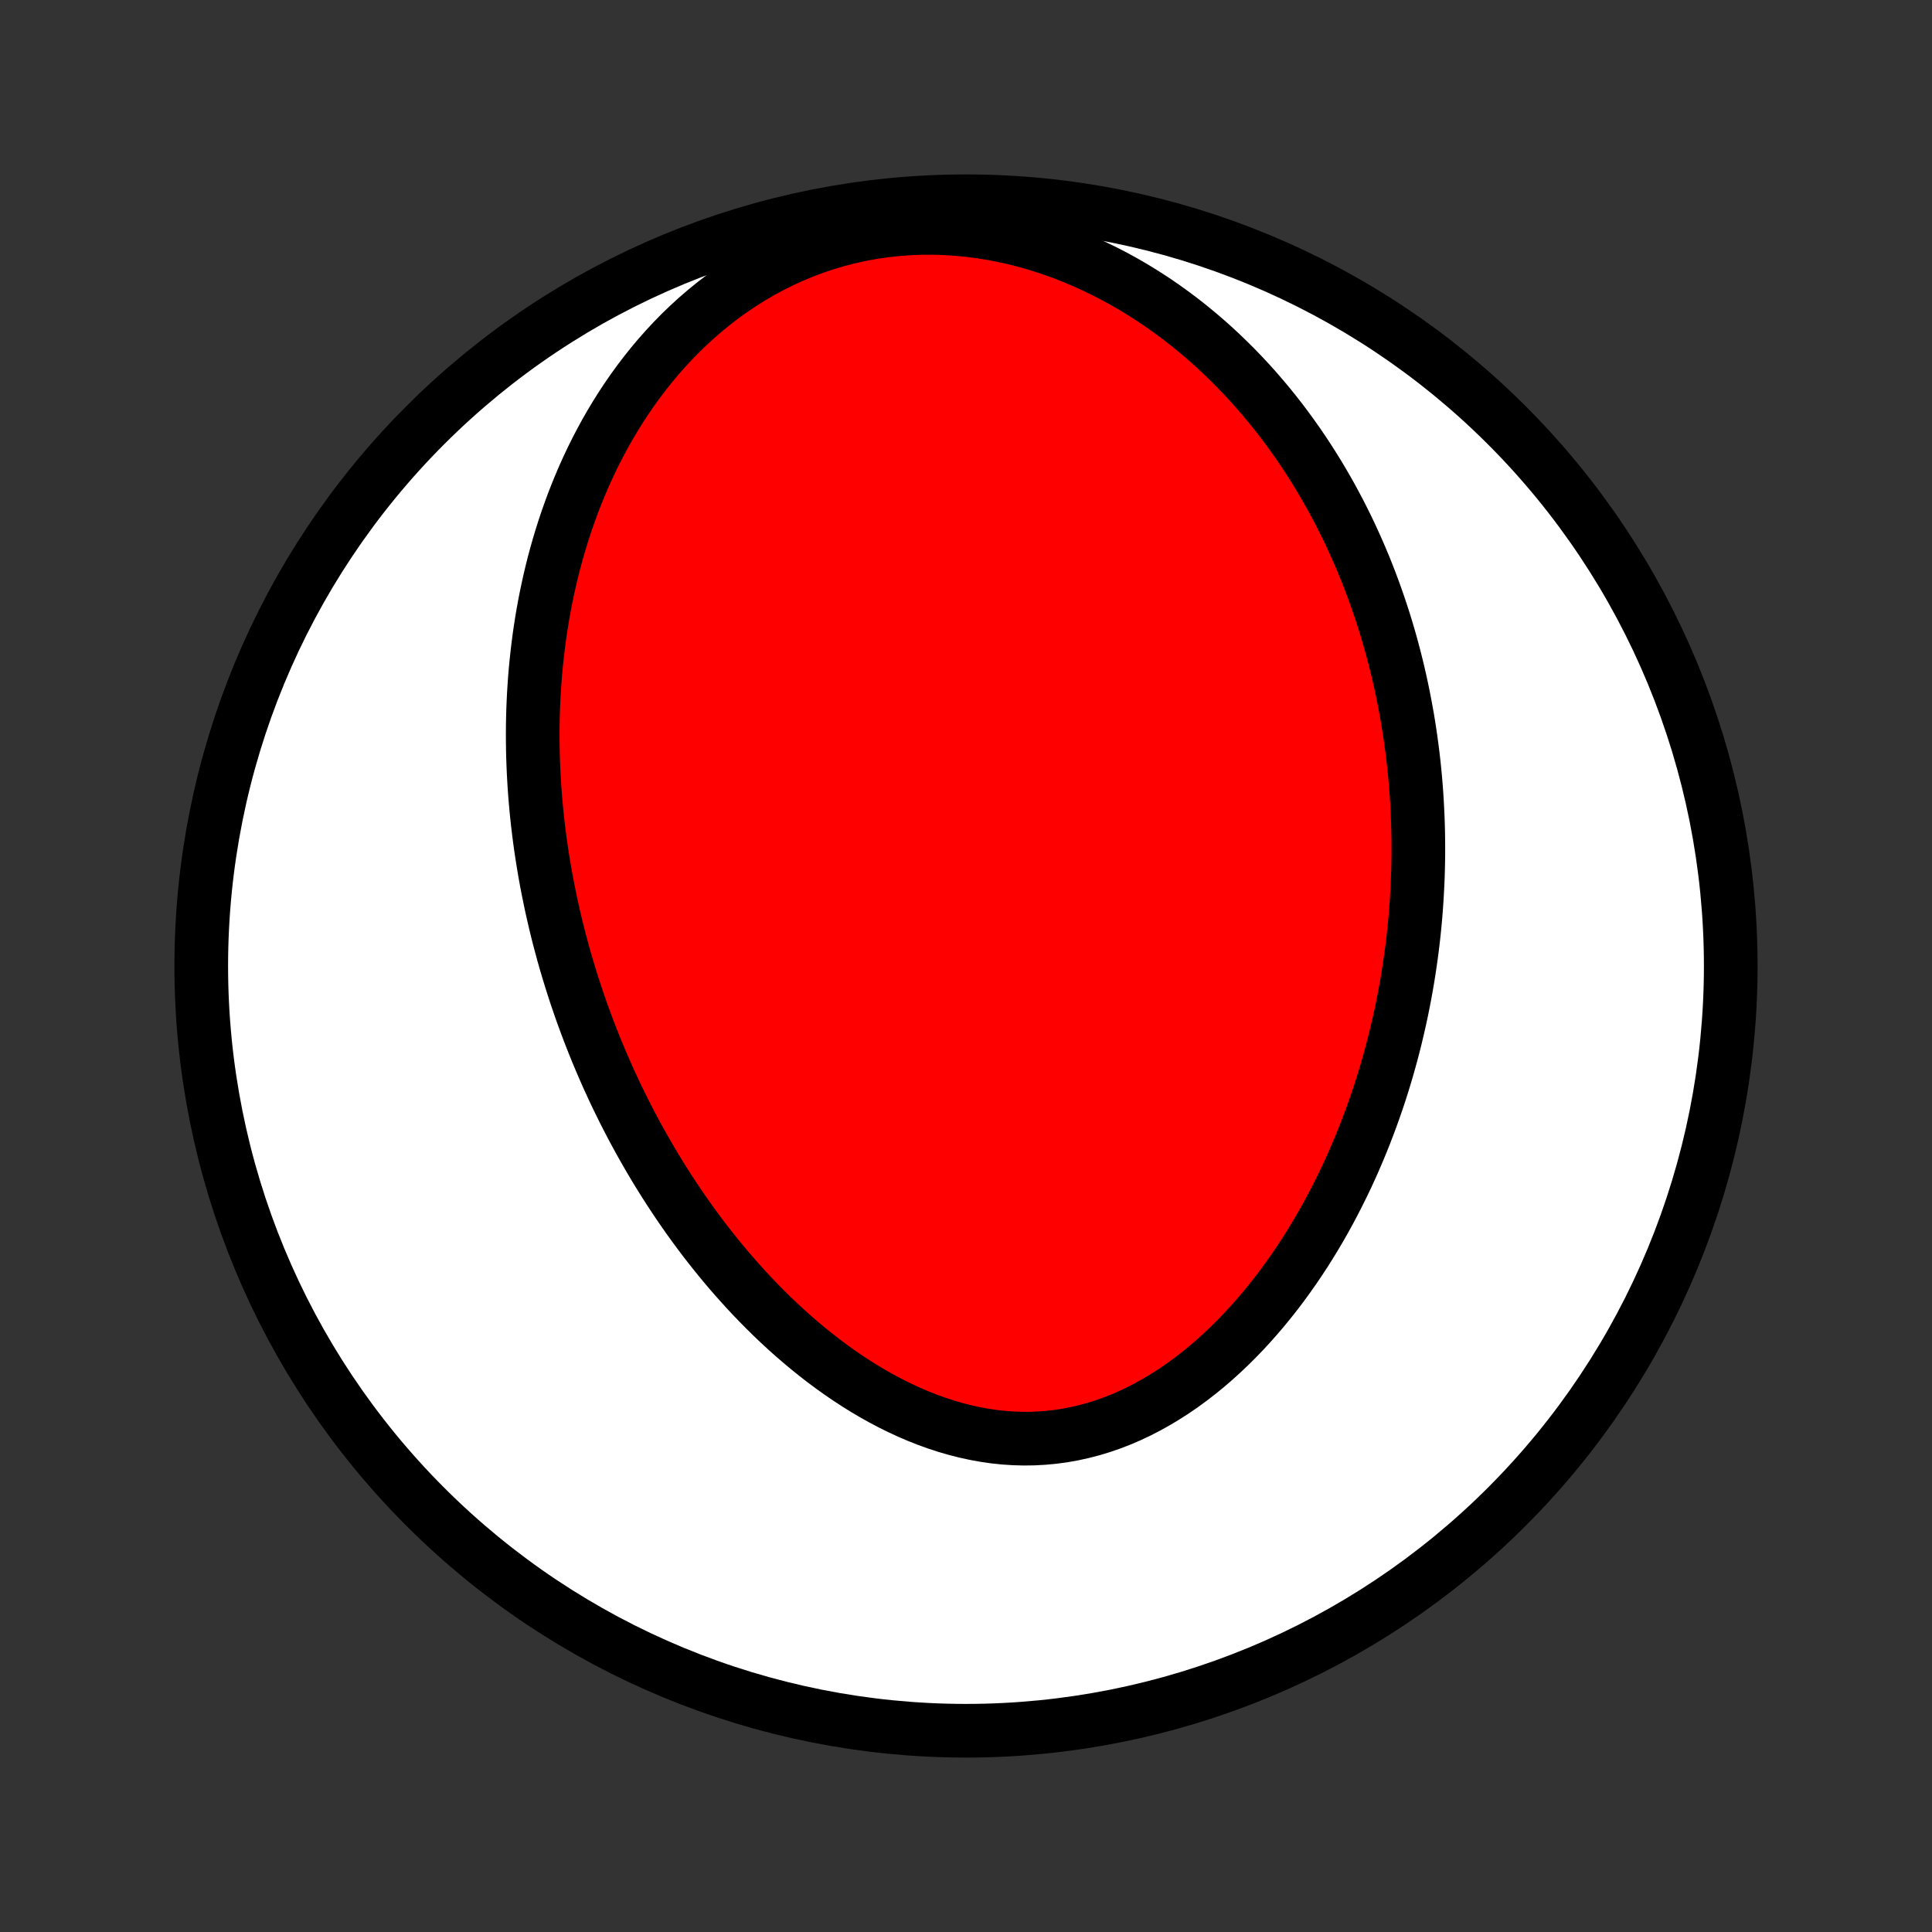 <?xml version="1.0" encoding="utf-8" standalone="no"?>
<!DOCTYPE svg PUBLIC "-//W3C//DTD SVG 1.1//EN"
  "http://www.w3.org/Graphics/SVG/1.1/DTD/svg11.dtd">
<!-- Created with matplotlib (http://matplotlib.org/) -->
<svg height="72pt" version="1.1" viewBox="0 0 72 72" width="72pt" xmlns="http://www.w3.org/2000/svg" xmlns:xlink="http://www.w3.org/1999/xlink">
 <rect x="0" y="0" width="72" height="72" fill="#333333" stroke="none"/>
 <defs>
  <style type="text/css">
*{stroke-linecap:butt;stroke-linejoin:round;}
  </style>
 </defs>
 <g id="figure_1">
  <g id="patch_1">
   <path d="
M0 72
L72 72
L72 0
L0 0
z
" style="fill:none;"/>
  </g>
  <g id="axes_1">
   <g id="PatchCollection_1">
    <defs>
     <path d="
M36 -7.5
C43.558 -7.5 50.808 -10.503 56.153 -15.848
C61.497 -21.192 64.5 -28.442 64.5 -36
C64.5 -43.558 61.497 -50.808 56.153 -56.153
C50.808 -61.497 43.558 -64.5 36 -64.5
C28.442 -64.5 21.192 -61.497 15.848 -56.153
C10.503 -50.808 7.5 -43.558 7.5 -36
C7.5 -28.442 10.503 -21.192 15.848 -15.848
C21.192 -10.503 28.442 -7.5 36 -7.5
z
" id="C0_0_a811fe30f3"/>
     <path d="
M20.534 -38.316
L20.593 -38.049
L20.654 -37.782
L20.717 -37.516
L20.782 -37.25
L20.85 -36.984
L20.921 -36.719
L20.993 -36.453
L21.068 -36.188
L21.146 -35.923
L21.226 -35.658
L21.308 -35.394
L21.393 -35.129
L21.48 -34.864
L21.57 -34.6
L21.662 -34.335
L21.757 -34.07
L21.855 -33.805
L21.955 -33.54
L22.058 -33.275
L22.164 -33.01
L22.272 -32.744
L22.384 -32.479
L22.498 -32.213
L22.615 -31.947
L22.735 -31.681
L22.858 -31.414
L22.984 -31.147
L23.114 -30.881
L23.246 -30.613
L23.382 -30.346
L23.521 -30.078
L23.664 -29.81
L23.81 -29.542
L23.959 -29.274
L24.112 -29.006
L24.269 -28.737
L24.429 -28.468
L24.593 -28.2
L24.761 -27.931
L24.933 -27.662
L25.109 -27.394
L25.289 -27.125
L25.473 -26.857
L25.661 -26.589
L25.854 -26.322
L26.051 -26.055
L26.252 -25.788
L26.458 -25.523
L26.669 -25.258
L26.884 -24.994
L27.104 -24.731
L27.328 -24.47
L27.558 -24.21
L27.792 -23.951
L28.031 -23.695
L28.276 -23.44
L28.525 -23.188
L28.779 -22.938
L29.039 -22.69
L29.303 -22.446
L29.573 -22.205
L29.848 -21.968
L30.128 -21.734
L30.413 -21.505
L30.703 -21.28
L30.999 -21.06
L31.3 -20.845
L31.605 -20.636
L31.916 -20.433
L32.231 -20.237
L32.551 -20.048
L32.876 -19.866
L33.205 -19.693
L33.539 -19.528
L33.876 -19.372
L34.218 -19.225
L34.563 -19.089
L34.912 -18.963
L35.264 -18.848
L35.62 -18.745
L35.977 -18.654
L36.337 -18.575
L36.7 -18.51
L37.063 -18.457
L37.428 -18.419
L37.794 -18.395
L38.16 -18.385
L38.526 -18.39
L38.892 -18.41
L39.257 -18.444
L39.621 -18.493
L39.983 -18.557
L40.342 -18.636
L40.7 -18.729
L41.054 -18.836
L41.405 -18.957
L41.752 -19.091
L42.095 -19.238
L42.434 -19.398
L42.768 -19.57
L43.097 -19.753
L43.422 -19.948
L43.74 -20.152
L44.054 -20.367
L44.361 -20.591
L44.663 -20.824
L44.958 -21.064
L45.248 -21.313
L45.531 -21.569
L45.808 -21.831
L46.078 -22.099
L46.343 -22.373
L46.6 -22.652
L46.852 -22.936
L47.097 -23.224
L47.335 -23.516
L47.568 -23.811
L47.794 -24.11
L48.013 -24.411
L48.227 -24.715
L48.434 -25.021
L48.636 -25.329
L48.831 -25.639
L49.02 -25.95
L49.204 -26.262
L49.382 -26.576
L49.554 -26.889
L49.72 -27.204
L49.881 -27.519
L50.037 -27.834
L50.188 -28.149
L50.333 -28.464
L50.473 -28.779
L50.608 -29.094
L50.739 -29.408
L50.864 -29.722
L50.985 -30.035
L51.101 -30.348
L51.213 -30.66
L51.321 -30.971
L51.424 -31.281
L51.523 -31.591
L51.617 -31.899
L51.708 -32.207
L51.794 -32.514
L51.877 -32.82
L51.956 -33.124
L52.031 -33.428
L52.102 -33.731
L52.17 -34.033
L52.235 -34.334
L52.295 -34.633
L52.353 -34.932
L52.407 -35.23
L52.458 -35.527
L52.505 -35.822
L52.549 -36.117
L52.591 -36.411
L52.629 -36.704
L52.664 -36.996
L52.696 -37.288
L52.725 -37.578
L52.751 -37.868
L52.774 -38.157
L52.794 -38.445
L52.811 -38.732
L52.826 -39.019
L52.838 -39.305
L52.847 -39.59
L52.853 -39.875
L52.857 -40.16
L52.857 -40.443
L52.855 -40.727
L52.851 -41.009
L52.843 -41.292
L52.833 -41.574
L52.82 -41.856
L52.805 -42.137
L52.787 -42.418
L52.766 -42.699
L52.742 -42.98
L52.716 -43.26
L52.687 -43.541
L52.655 -43.821
L52.62 -44.101
L52.582 -44.382
L52.542 -44.662
L52.499 -44.942
L52.453 -45.222
L52.403 -45.503
L52.351 -45.783
L52.296 -46.064
L52.238 -46.345
L52.177 -46.626
L52.113 -46.908
L52.045 -47.189
L51.974 -47.471
L51.9 -47.753
L51.823 -48.036
L51.742 -48.319
L51.658 -48.602
L51.57 -48.886
L51.478 -49.17
L51.383 -49.454
L51.284 -49.739
L51.181 -50.024
L51.075 -50.309
L50.964 -50.595
L50.849 -50.882
L50.73 -51.168
L50.606 -51.455
L50.478 -51.742
L50.346 -52.03
L50.209 -52.318
L50.067 -52.606
L49.921 -52.894
L49.769 -53.182
L49.613 -53.471
L49.451 -53.759
L49.284 -54.047
L49.111 -54.336
L48.933 -54.623
L48.749 -54.911
L48.56 -55.198
L48.364 -55.485
L48.162 -55.771
L47.954 -56.056
L47.74 -56.341
L47.519 -56.624
L47.292 -56.906
L47.057 -57.186
L46.816 -57.465
L46.568 -57.742
L46.312 -58.017
L46.05 -58.289
L45.779 -58.559
L45.502 -58.826
L45.217 -59.09
L44.924 -59.351
L44.623 -59.607
L44.314 -59.86
L43.998 -60.108
L43.673 -60.351
L43.341 -60.589
L43.001 -60.821
L42.652 -61.047
L42.296 -61.267
L41.932 -61.479
L41.56 -61.684
L41.18 -61.881
L40.793 -62.069
L40.399 -62.248
L39.998 -62.418
L39.59 -62.577
L39.175 -62.726
L38.754 -62.863
L38.328 -62.989
L37.896 -63.102
L37.459 -63.202
L37.018 -63.289
L36.574 -63.362
L36.126 -63.42
L35.676 -63.464
L35.225 -63.493
L34.772 -63.507
L34.319 -63.505
L33.867 -63.487
L33.416 -63.453
L32.967 -63.404
L32.52 -63.339
L32.078 -63.258
L31.64 -63.161
L31.207 -63.05
L30.78 -62.923
L30.359 -62.782
L29.945 -62.627
L29.538 -62.458
L29.14 -62.277
L28.75 -62.083
L28.369 -61.877
L27.996 -61.66
L27.634 -61.432
L27.28 -61.194
L26.936 -60.948
L26.603 -60.692
L26.279 -60.429
L25.965 -60.158
L25.661 -59.88
L25.366 -59.596
L25.082 -59.306
L24.808 -59.011
L24.543 -58.712
L24.288 -58.408
L24.042 -58.1
L23.805 -57.789
L23.578 -57.475
L23.359 -57.159
L23.149 -56.84
L22.948 -56.52
L22.755 -56.198
L22.57 -55.875
L22.394 -55.551
L22.225 -55.226
L22.063 -54.9
L21.909 -54.575
L21.762 -54.249
L21.623 -53.924
L21.489 -53.598
L21.363 -53.274
L21.243 -52.949
L21.129 -52.626
L21.021 -52.303
L20.919 -51.981
L20.823 -51.661
L20.732 -51.341
L20.646 -51.023
L20.566 -50.706
L20.491 -50.39
L20.421 -50.075
L20.355 -49.762
L20.294 -49.45
L20.238 -49.14
L20.186 -48.831
L20.138 -48.524
L20.094 -48.218
L20.055 -47.914
L20.019 -47.611
L19.987 -47.309
L19.958 -47.01
L19.933 -46.711
L19.912 -46.414
L19.894 -46.119
L19.88 -45.825
L19.868 -45.532
L19.86 -45.241
L19.855 -44.951
L19.853 -44.663
L19.854 -44.375
L19.858 -44.089
L19.864 -43.805
L19.874 -43.521
L19.886 -43.239
L19.901 -42.958
L19.918 -42.678
L19.938 -42.399
L19.961 -42.121
L19.986 -41.844
L20.014 -41.568
L20.044 -41.293
L20.077 -41.019
L20.112 -40.745
L20.149 -40.473
L20.189 -40.201
L20.232 -39.93
L20.276 -39.66
L20.323 -39.39
L20.372 -39.121
L20.424 -38.852
z
" id="C0_1_97440f57c4"/>
    </defs>
    <g clip-path="url(#p1bffca34e9)">
     <use style="fill:#ffffff;stroke:#000000;stroke-width:2.0;" x="0.0" xlink:href="#C0_0_a811fe30f3" y="72.0"/>
    </g>
    <g clip-path="url(#p1bffca34e9)">
     <use style="fill:#ff0000;stroke:#000000;stroke-width:2.0;" x="0.0" xlink:href="#C0_1_97440f57c4" y="72.0"/>
    </g>
   </g>
  </g>
 </g>
 <defs>
  <clipPath id="p1bffca34e9">
   <rect height="72.0" width="72.0" x="0.0" y="0.0"/>
  </clipPath>
 </defs>
</svg>
